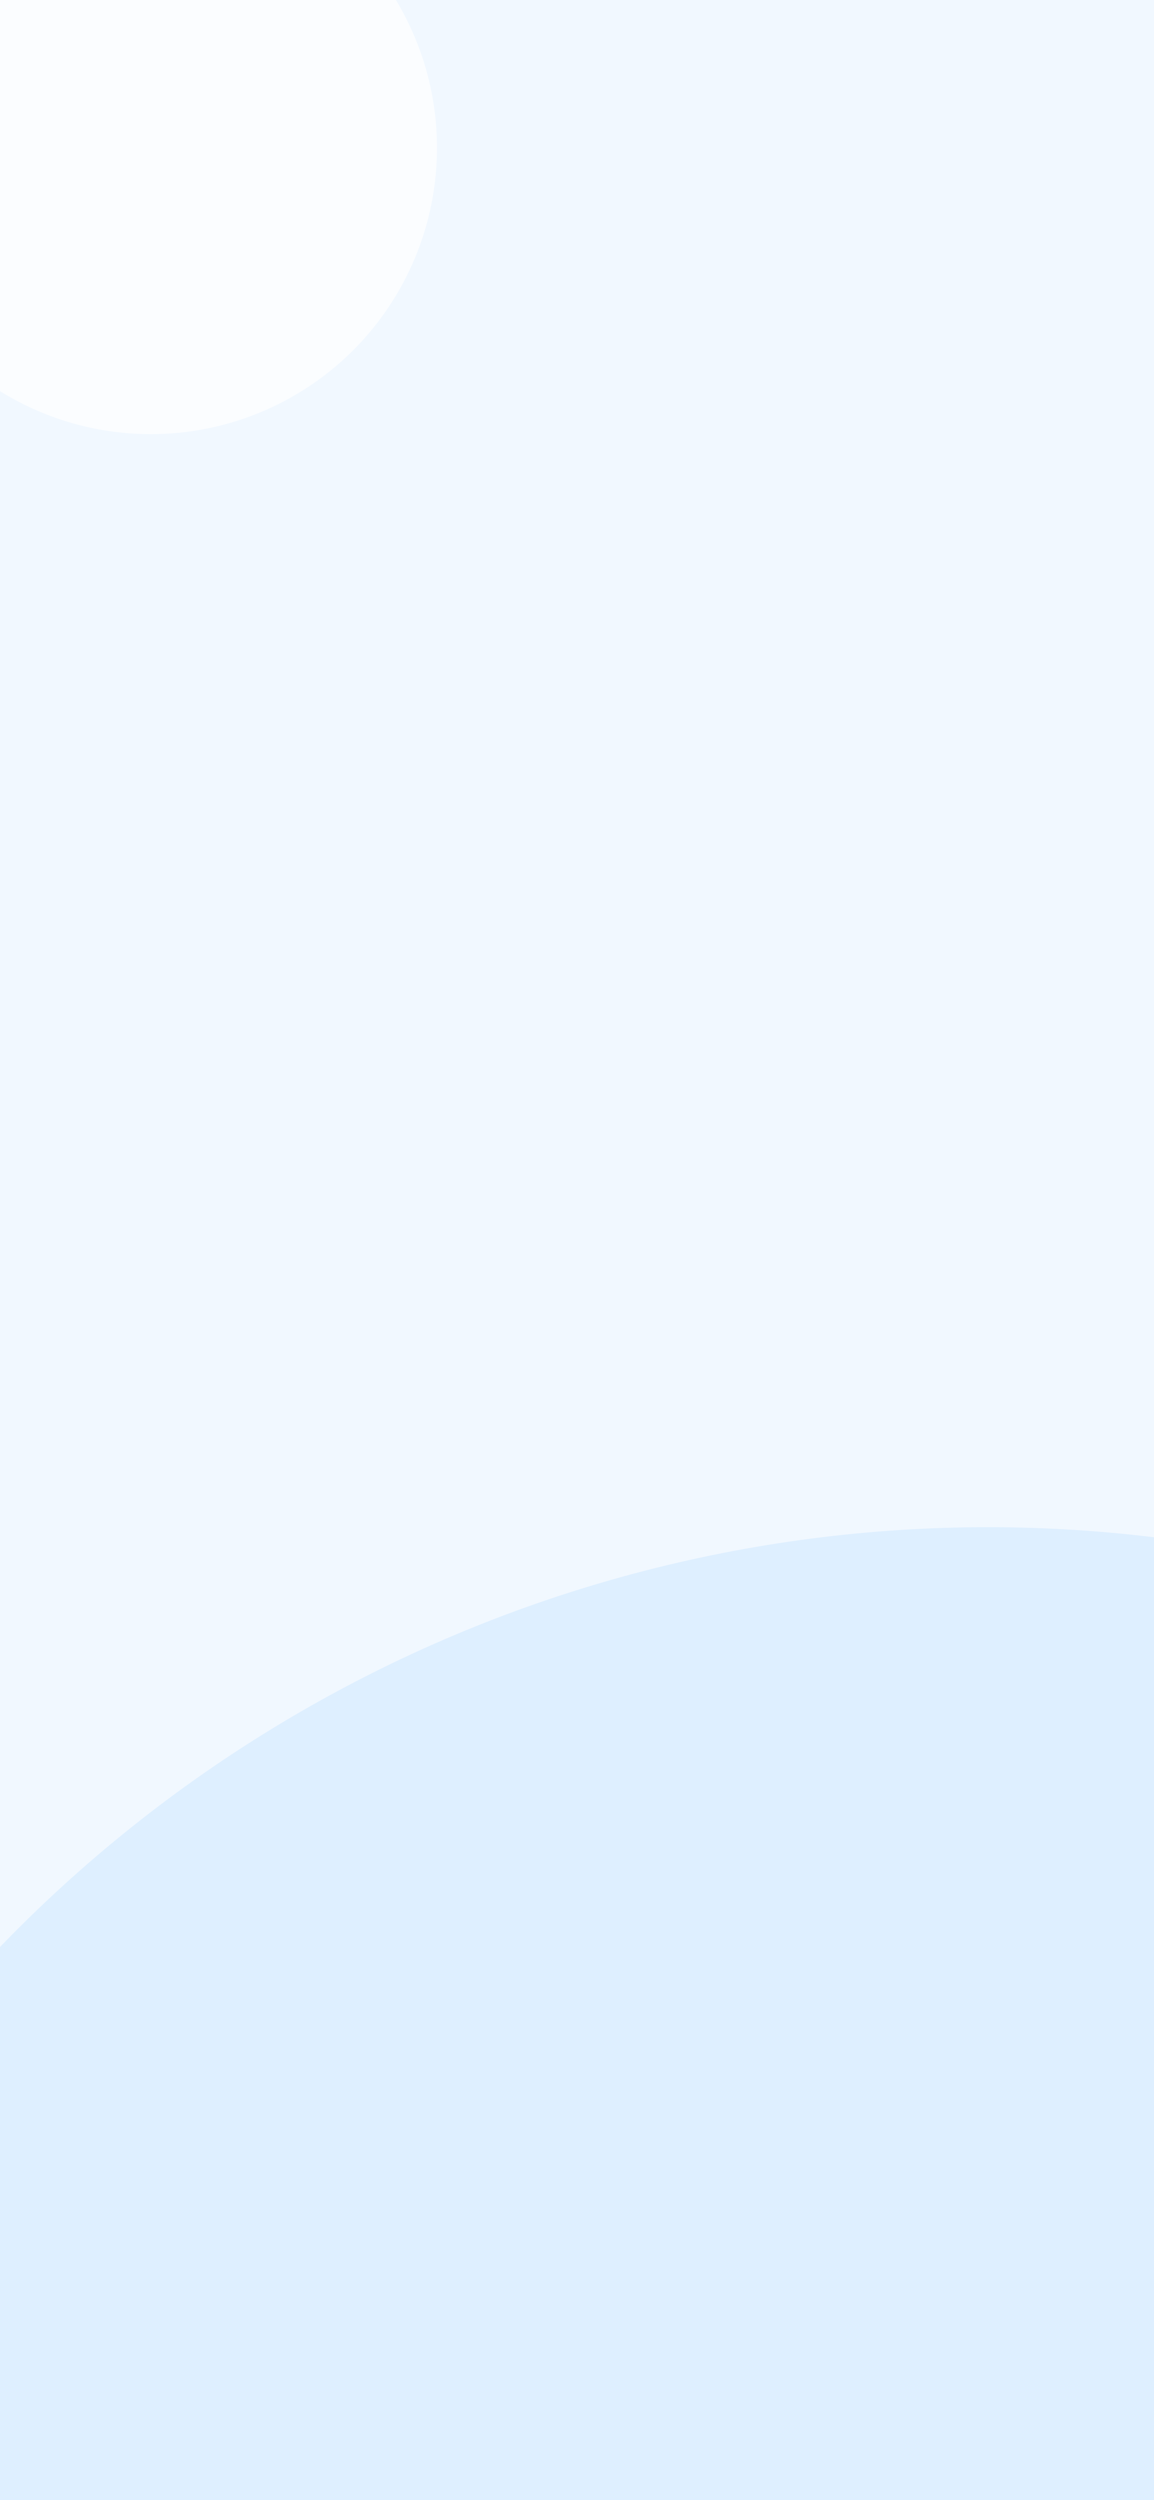 <svg width="375" height="812" viewBox="0 0 375 812" fill="none" xmlns="http://www.w3.org/2000/svg">
<g clip-path="url(#clip0_1014_8273)">
<rect width="375" height="812" fill="#F1F8FF"/>
<g opacity="0.7" filter="url(#filter0_f_1014_8273)">
<circle cx="49" cy="48" r="93" fill="white"/>
</g>
<g opacity="0.4" filter="url(#filter1_f_1014_8273)">
<circle cx="321" cy="942" r="446" fill="#C1E0FF"/>
</g>
</g>
<defs>
<filter id="filter0_f_1014_8273" x="-83.9" y="-84.9" width="265.8" height="265.8" filterUnits="userSpaceOnUse" color-interpolation-filters="sRGB">
<feFlood flood-opacity="0" result="BackgroundImageFix"/>
<feBlend mode="normal" in="SourceGraphic" in2="BackgroundImageFix" result="shape"/>
<feGaussianBlur stdDeviation="19.95" result="effect1_foregroundBlur_1014_8273"/>
</filter>
<filter id="filter1_f_1014_8273" x="-182.6" y="438.4" width="1007.2" height="1007.2" filterUnits="userSpaceOnUse" color-interpolation-filters="sRGB">
<feFlood flood-opacity="0" result="BackgroundImageFix"/>
<feBlend mode="normal" in="SourceGraphic" in2="BackgroundImageFix" result="shape"/>
<feGaussianBlur stdDeviation="28.8" result="effect1_foregroundBlur_1014_8273"/>
</filter>
<clipPath id="clip0_1014_8273">
<rect width="375" height="812" fill="white"/>
</clipPath>
</defs>
</svg>

